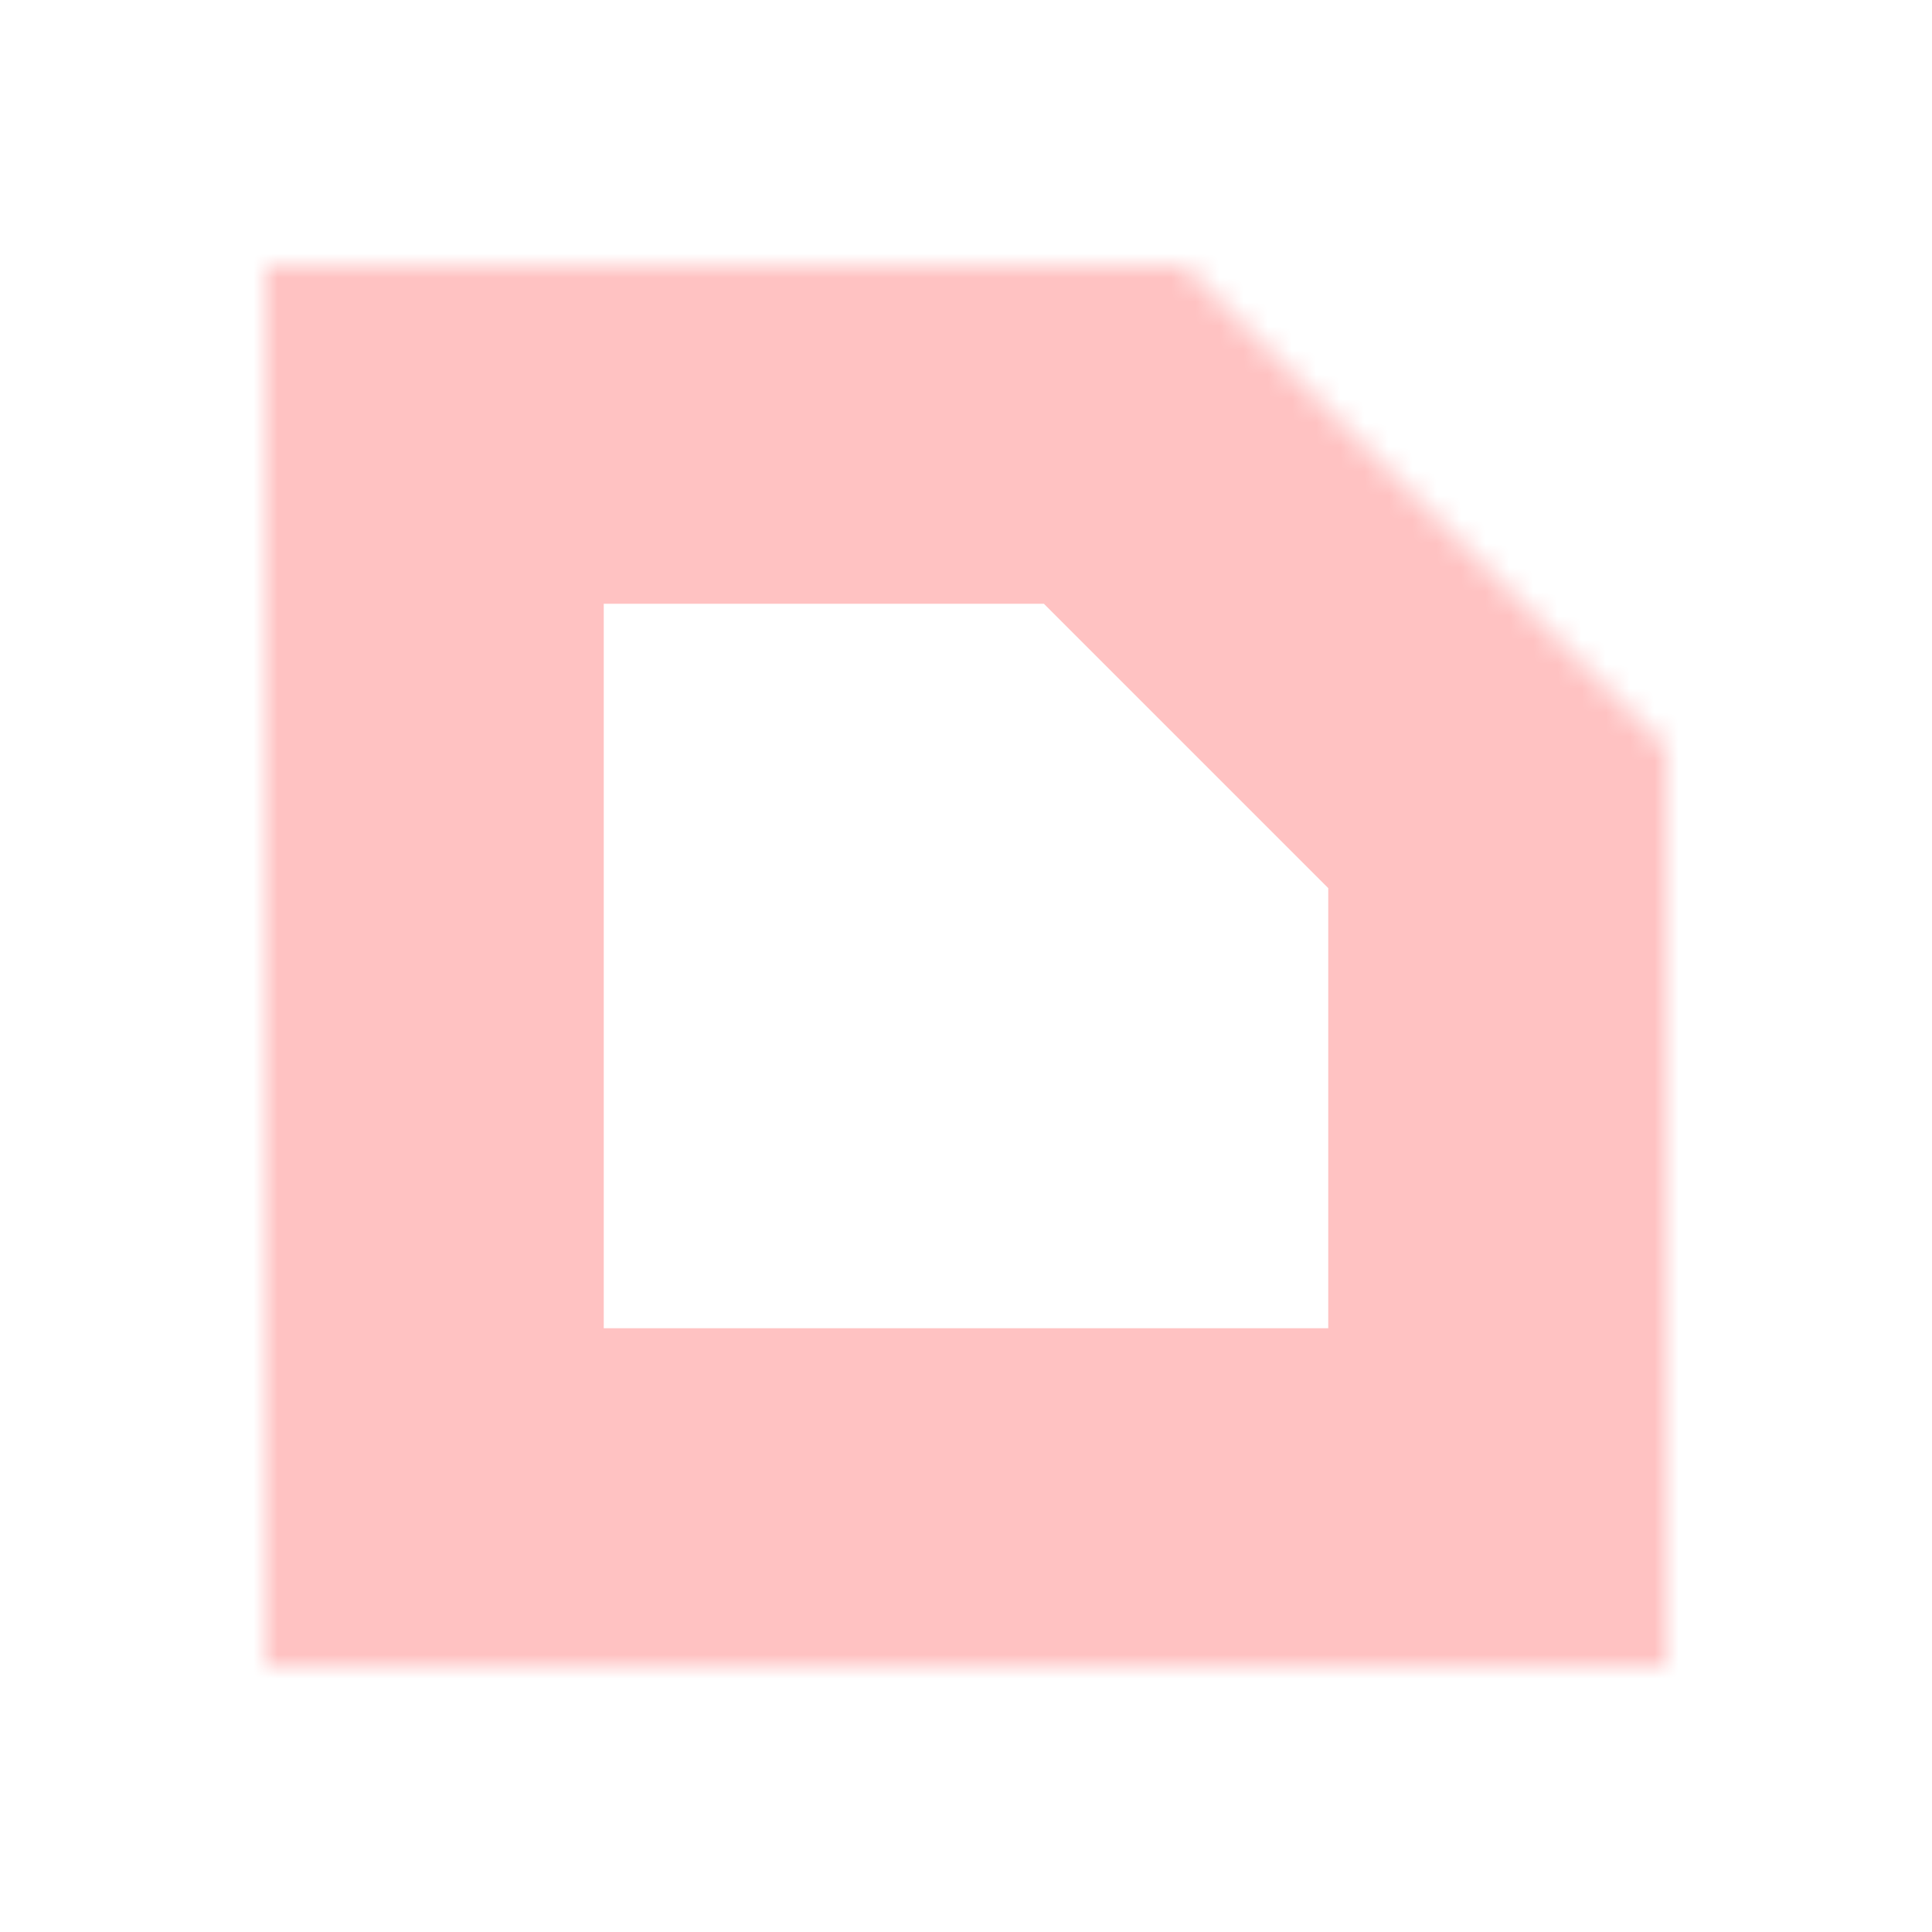 <svg width="80" height="80" viewBox="0 0 80 80" fill="none" xmlns="http://www.w3.org/2000/svg">
<mask id="path-2-inside-1" fill="white">
<path fill-rule="evenodd" clip-rule="evenodd" d="M49.049 11H11V69H69V30.976L49.037 11.012L49.049 11Z"/>
</mask>
<path d="M11 11V-3H-3V11H11ZM49.049 11L58.948 20.9L82.85 -3L49.049 -3V11ZM11 69H-3V83H11V69ZM69 69V83H83V69H69ZM69 30.976H83V25.177L78.9 21.076L69 30.976ZM49.037 11.012L39.138 1.112L29.237 11.012L39.137 20.912L49.037 11.012ZM11 25H49.049V-3H11V25ZM25 69V11H-3V69H25ZM69 55H11V83H69V55ZM55 30.976V69H83V30.976H55ZM78.9 21.076L58.936 1.113L39.137 20.912L59.1 40.875L78.9 21.076ZM58.936 20.912L58.948 20.9L39.15 1.1L39.138 1.112L58.936 20.912Z" fill="#FFC2C2" mask="url(#path-2-inside-1)"/>
</svg>
